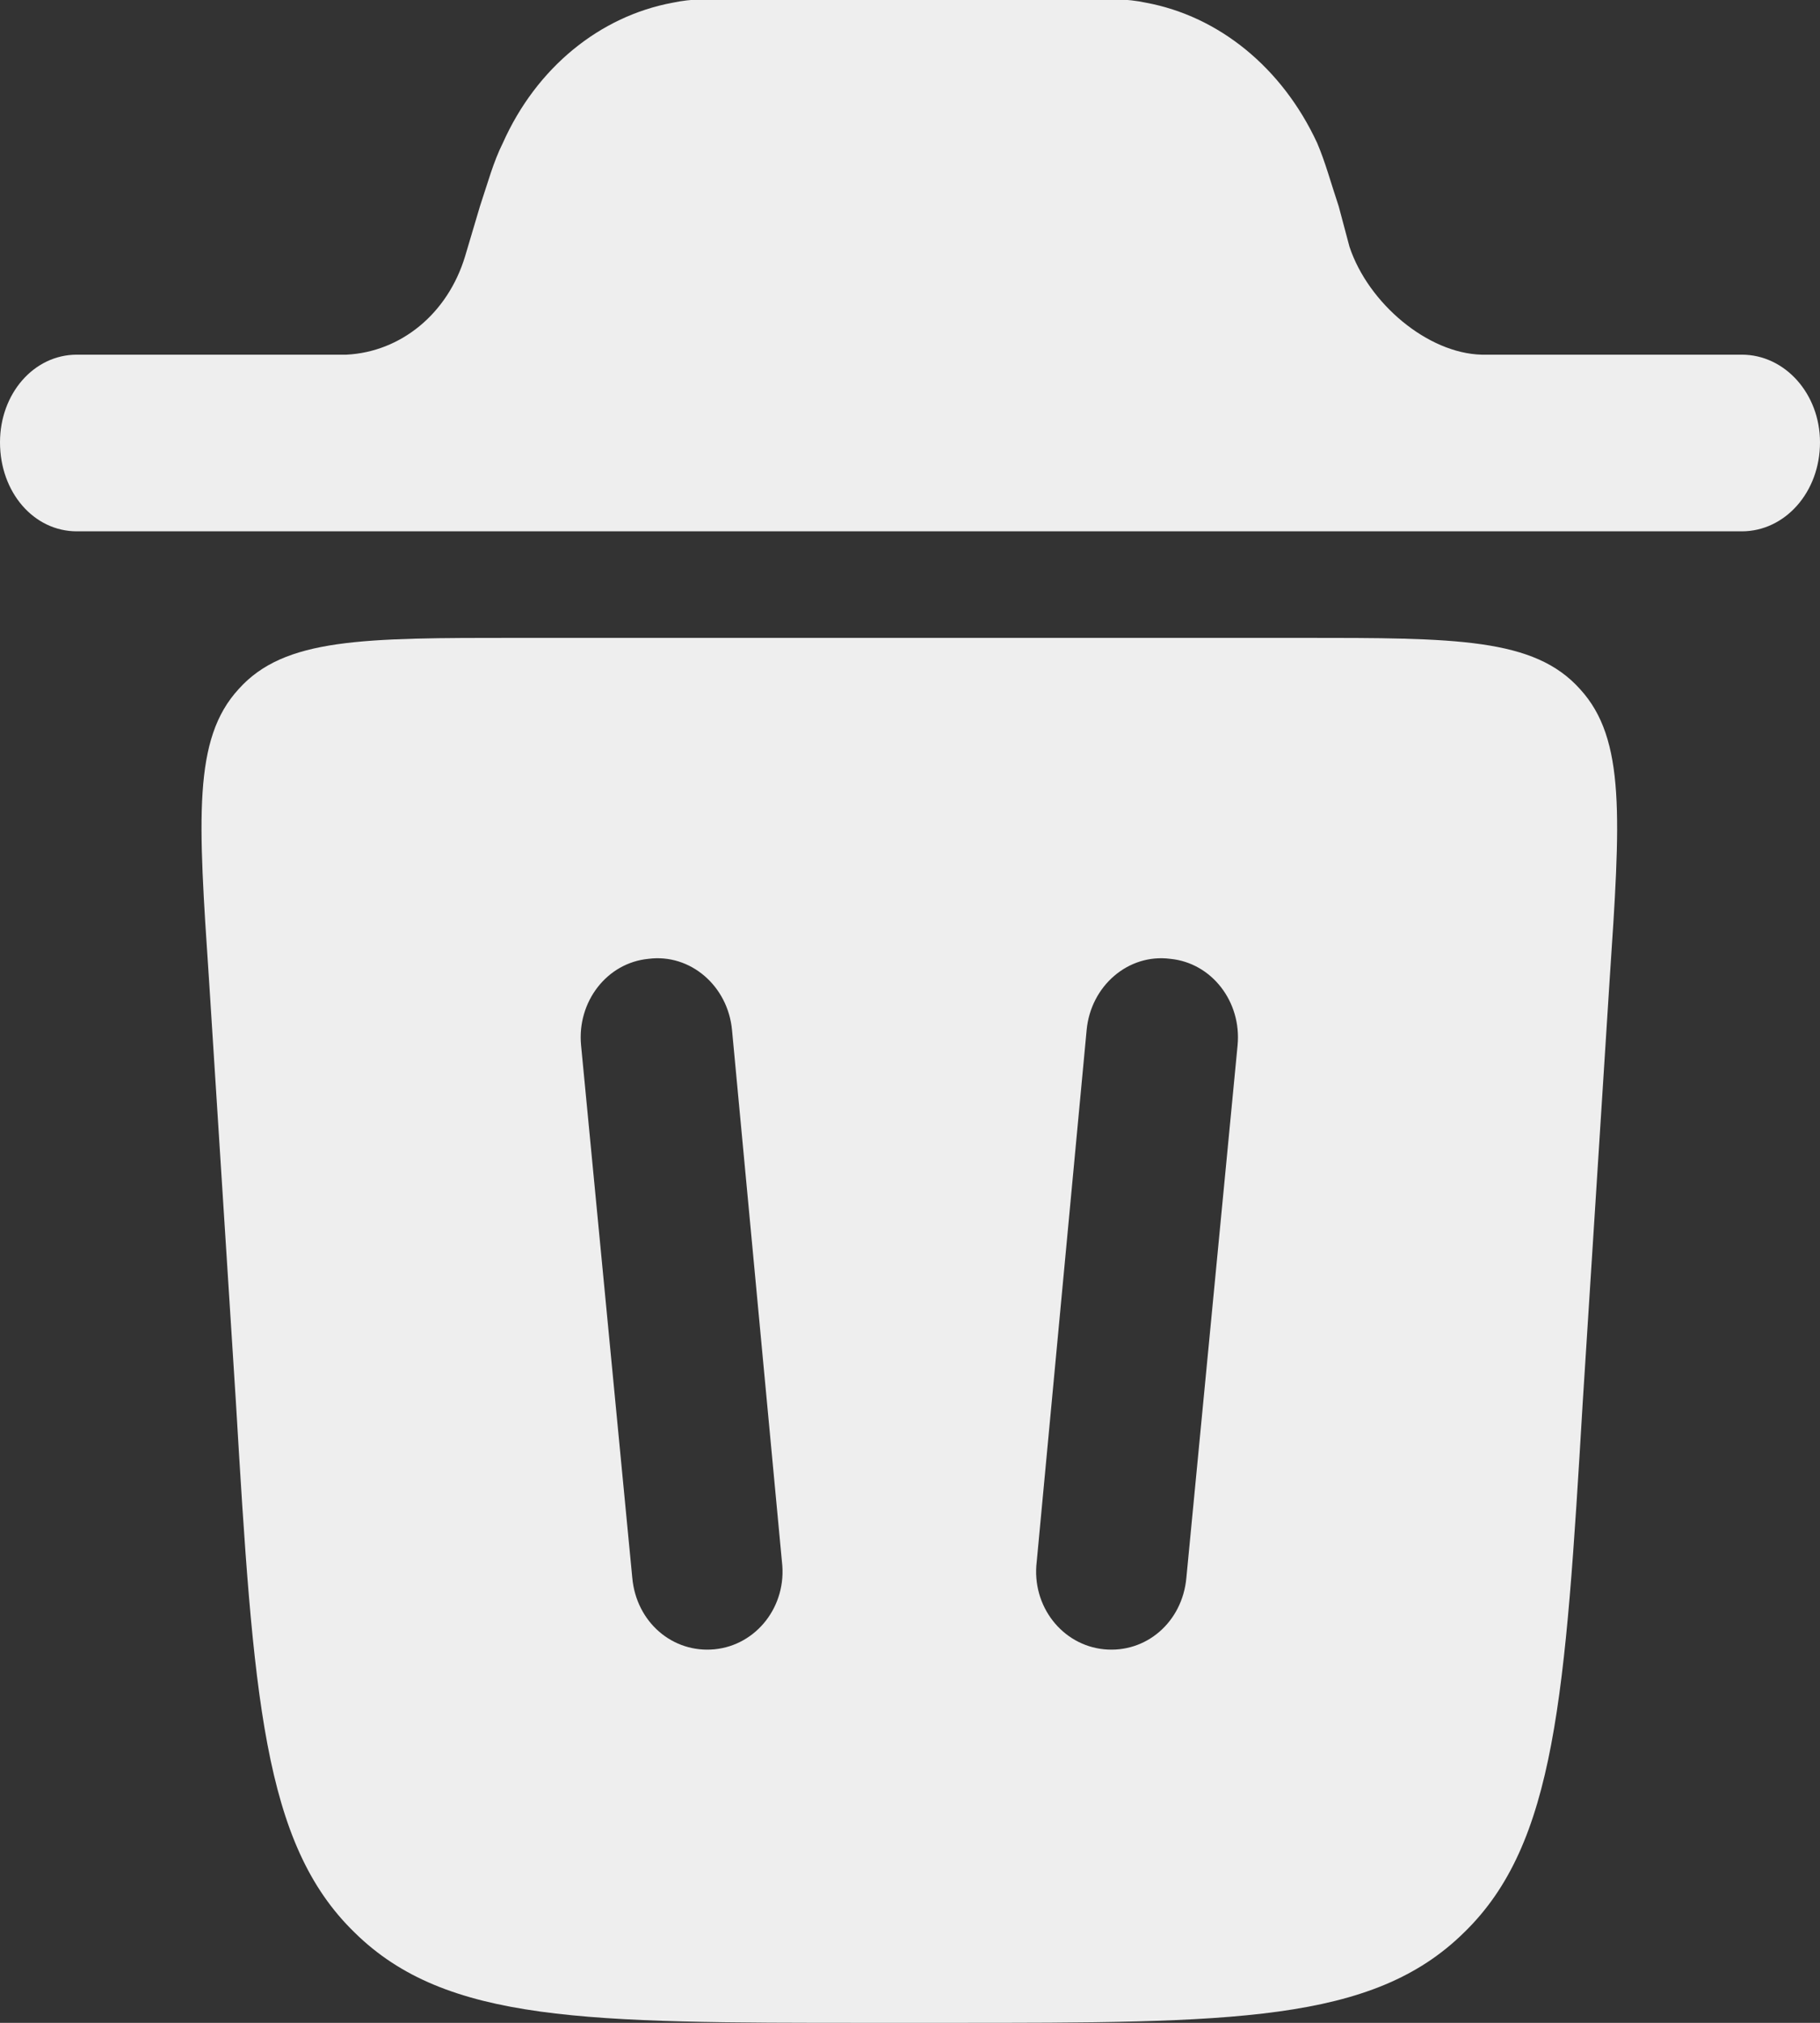 <svg width="13.5" height="15" viewBox="0 0 13.5 15" fill="none" xmlns="http://www.w3.org/2000/svg" xmlns:xlink="http://www.w3.org/1999/xlink">
	<rect x="0" y="0" width="13.5" height="15" fill="#333333" stroke="none"/>
	<desc>
			Created with Pixso.
	</desc>
	<defs/>
	<path id="path" d="M0 3.28C0 2.92 0.25 2.63 0.57 2.63L2.57 2.63C2.97 2.61 3.32 2.33 3.45 1.9L3.56 1.53C3.62 1.35 3.66 1.2 3.73 1.06C3.98 0.5 4.45 0.12 4.99 0.02C5.13 -0.01 5.27 -0.01 5.44 1.52e-5L8.05 1.52e-5C8.22 -0.01 8.36 -0.01 8.5 0.02C9.04 0.12 9.51 0.5 9.77 1.06C9.83 1.2 9.87 1.35 9.93 1.53L10.01 1.83C10.15 2.25 10.59 2.62 10.99 2.63L12.92 2.63C13.24 2.63 13.5 2.92 13.5 3.28C13.5 3.65 13.24 3.94 12.92 3.94L0.57 3.94C0.25 3.94 0 3.65 0 3.28Z" fill="#EEEEEE" fill-opacity="1" fill-rule="nonzero"/>
	<path id="path" d="M6.44 15L7.05 15C9.14 15 10.18 15 10.86 14.33C11.54 13.67 11.61 12.58 11.74 10.4L11.94 7.26C12.02 6.07 12.06 5.48 11.72 5.11C11.38 4.73 10.8 4.73 9.65 4.73L3.84 4.73C2.69 4.73 2.11 4.73 1.77 5.11C1.43 5.48 1.47 6.07 1.55 7.26L1.75 10.4C1.88 12.58 1.95 13.67 2.63 14.33C3.31 15 4.35 15 6.44 15ZM5.43 7.64C5.4 7.31 5.12 7.07 4.81 7.11C4.5 7.14 4.28 7.43 4.31 7.75L4.69 11.7C4.72 12.03 4.99 12.26 5.3 12.23C5.61 12.2 5.84 11.91 5.8 11.58L5.43 7.64ZM8.68 7.11C8.99 7.14 9.21 7.43 9.18 7.75L8.8 11.7C8.77 12.03 8.5 12.26 8.19 12.23C7.88 12.2 7.65 11.91 7.69 11.58L8.06 7.64C8.09 7.31 8.37 7.07 8.68 7.11Z" fill="#EEEEEE" fill-opacity="1" fill-rule="evenodd"/>
</svg>

